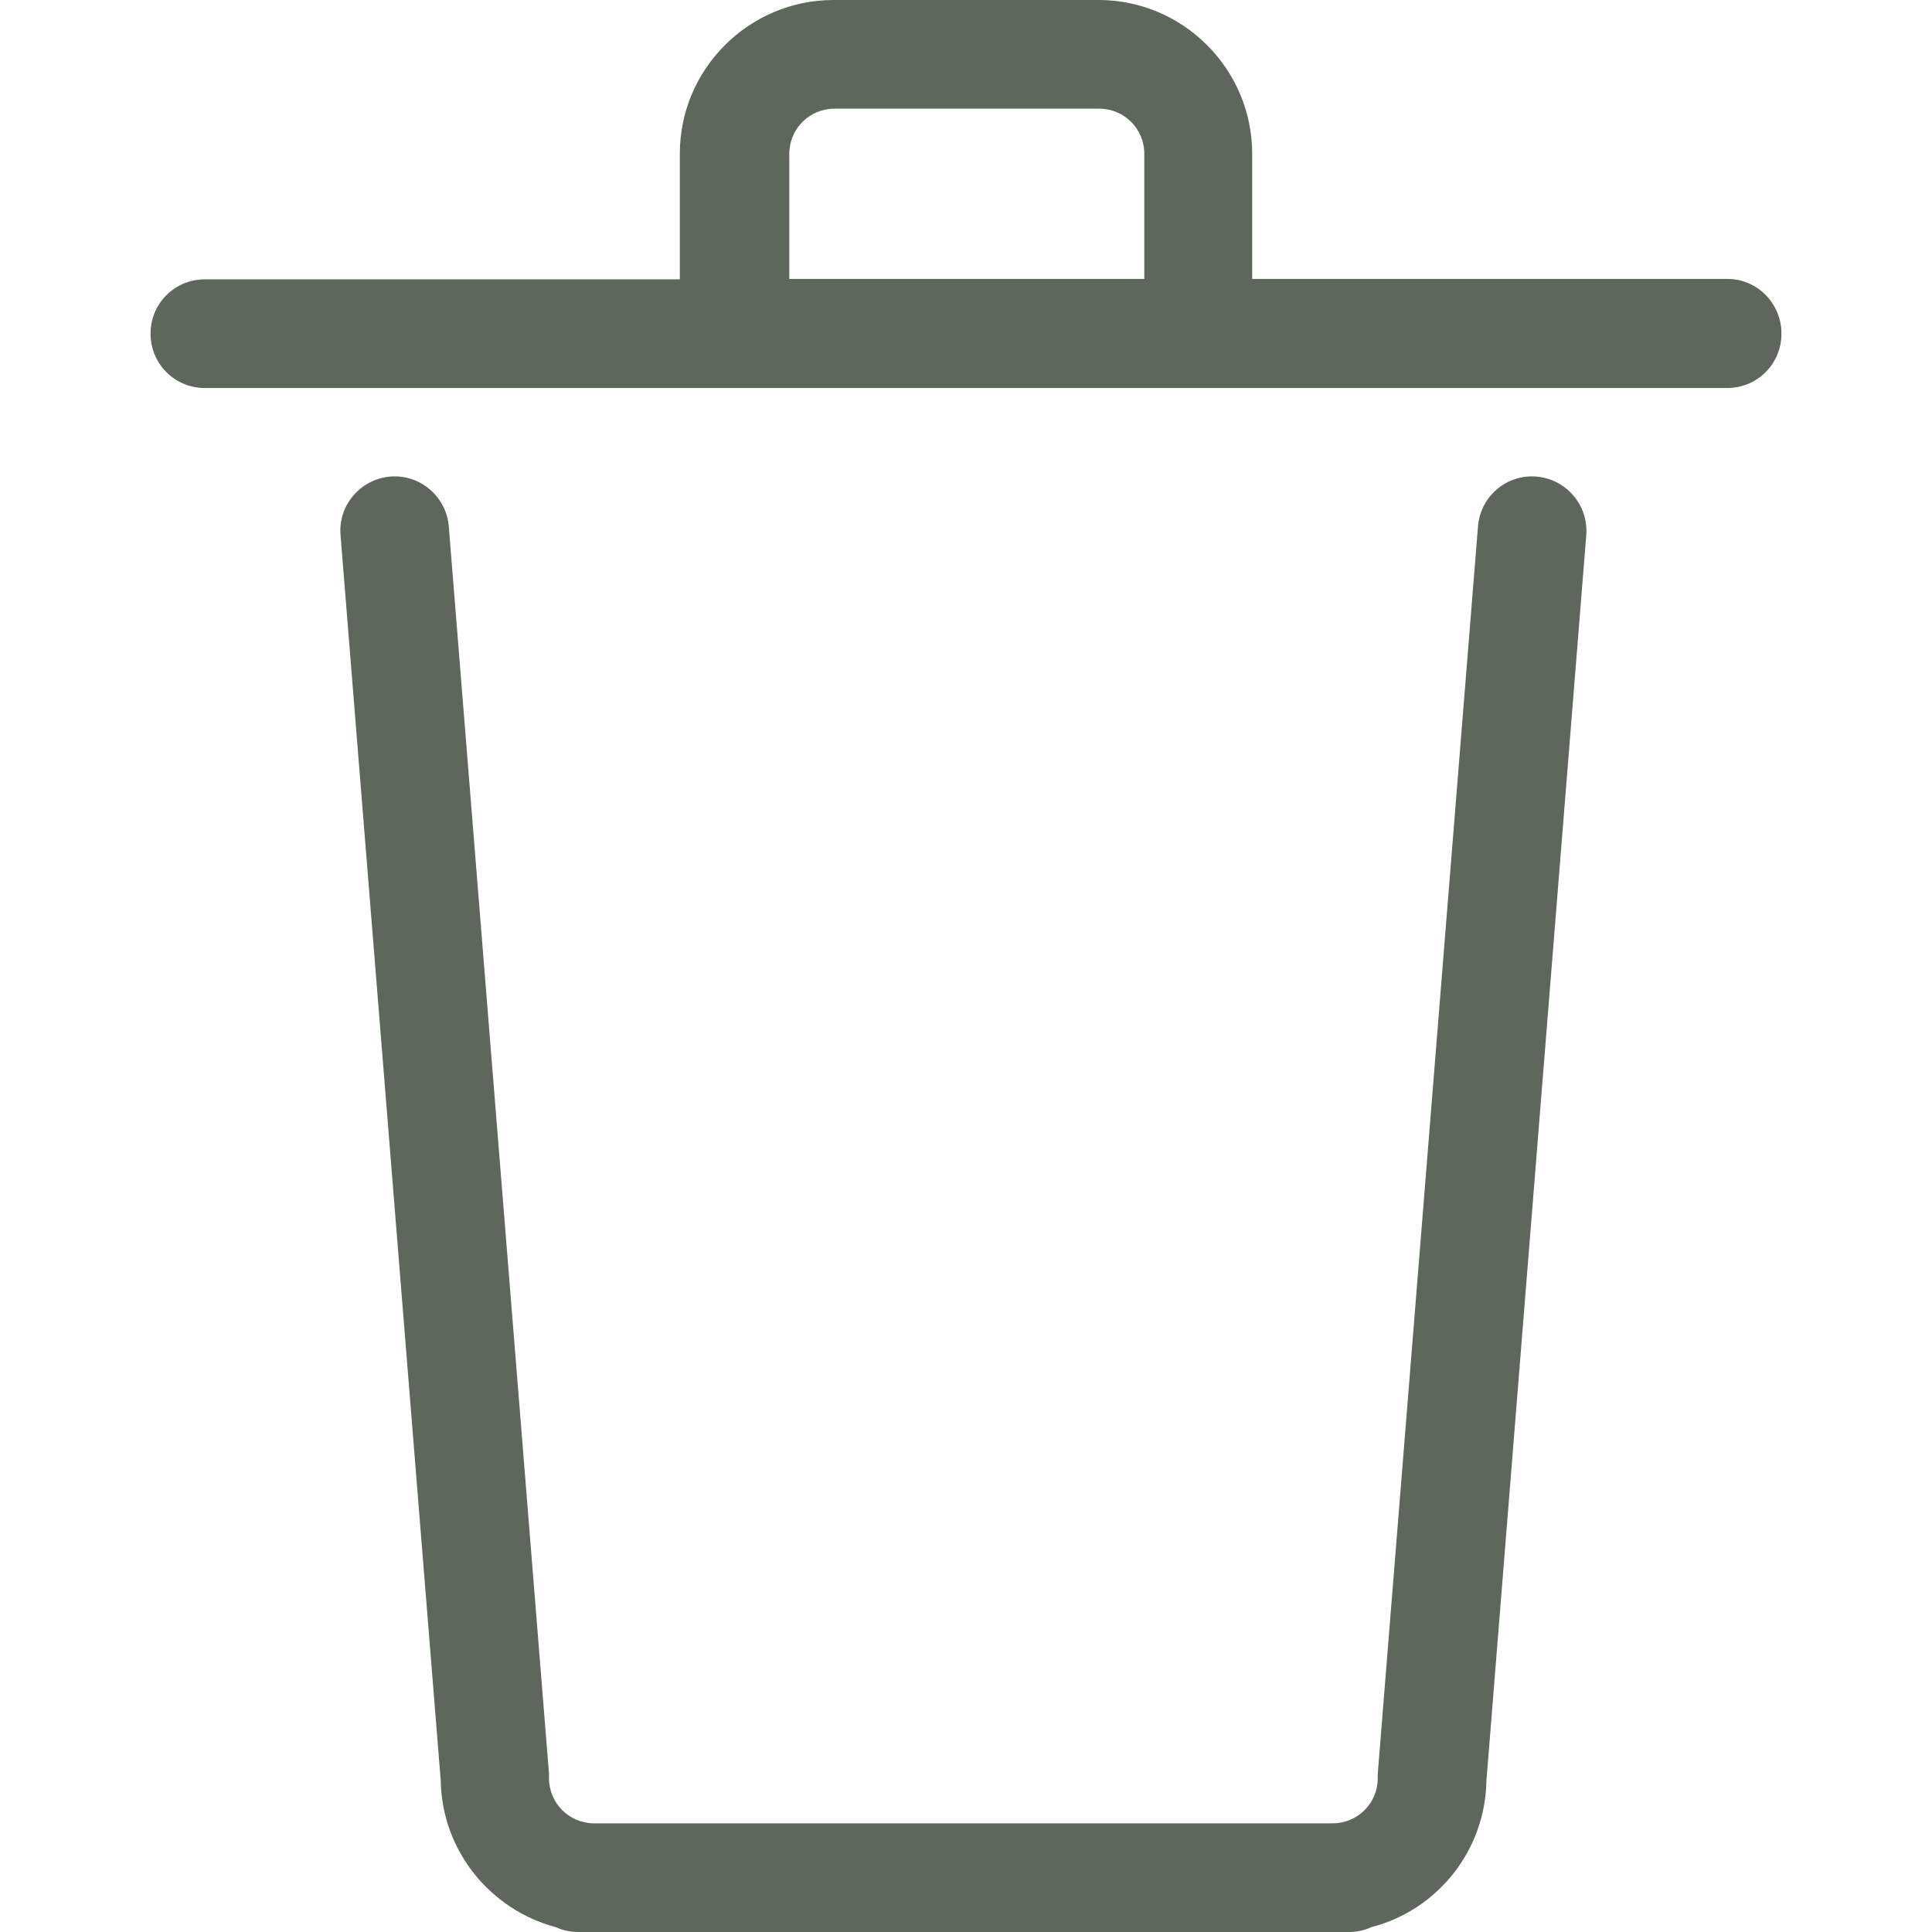 <?xml version="1.0" encoding="iso-8859-1"?>
<!-- Generator: Adobe Illustrator 19.1.0, SVG Export Plug-In . SVG Version: 6.00 Build 0)  -->
<svg xmlns="http://www.w3.org/2000/svg" xmlns:xlink="http://www.w3.org/1999/xlink" version="1.1" id="Capa_1" x="0px" y="0px" viewBox="0 0 480 480" style="enable-background:new 0 0 480 480;" xml:space="preserve" width="512px" height="512px">
	<g>
		<path d="M381.7,118.4c-7.4-0.6-13.9,4.9-14.5,12.4l-24.9,309.9c0,0.4,0,0.7,0,1.1c0,6.2-5,11.2-11.2,11.2H147.6    c-6.2,0-11.2-5-11.2-11.2c0-0.4,0-0.7,0-1.1l-24.9-309.9c-0.6-7.4-7.1-13-14.5-12.4s-13,7.1-12.4,14.5l24.9,309.5    c0.3,17.5,12.4,32.1,28.6,36.4c1.7,0.8,3.6,1.2,5.6,1.2h4h183.4h4c2,0,3.9-0.4,5.6-1.2c16.3-4.2,28.3-18.9,28.6-36.4L394.1,133    C394.7,125.5,389.1,119,381.7,118.4z" fill="#5D675B"/>
		<path d="M429.2,69.3H311.1V38.2c0-21-17.1-38.2-38.2-38.2h-65.8c-21,0-38.2,17.1-38.2,38.2v31.2h-118c-7.5,0-13.5,6-13.5,13.5    s6,13.5,13.5,13.5h378.2c7.5,0,13.5-6,13.5-13.5S436.6,69.3,429.2,69.3z M284.1,69.3h-88V38.2c0-6.2,5-11.2,11.2-11.2h65.8    c6.2,0,11.2,5,11.2,11.2v31.1H284.1z" fill="#5D675B"/>
	</g>
</svg>

